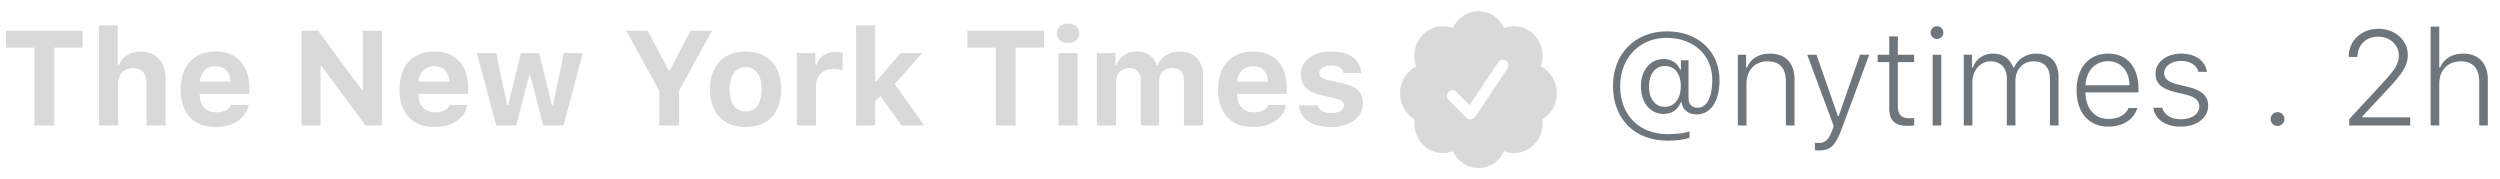 <svg width="279" height="20" viewBox="0 0 279 20" fill="none" xmlns="http://www.w3.org/2000/svg">
<path d="M6.057 14V5.321H9.229V3.431H0.674V5.321H3.845V14H6.057ZM11.045 14H13.176V9.364C13.176 8.316 13.791 7.606 14.861 7.606C15.828 7.606 16.348 8.185 16.348 9.305V14H18.479V8.8C18.479 6.859 17.446 5.768 15.71 5.768C14.524 5.768 13.645 6.324 13.271 7.247H13.14V2.838H11.045V14ZM24.045 7.379C25.041 7.379 25.686 8.045 25.73 9.115H22.288C22.361 8.067 23.057 7.379 24.045 7.379ZM25.774 11.7C25.547 12.235 24.968 12.535 24.126 12.535C23.013 12.535 22.31 11.788 22.28 10.587V10.477H27.825V9.825C27.825 7.262 26.419 5.746 24.038 5.746C21.636 5.746 20.156 7.372 20.156 10.001C20.156 12.623 21.606 14.176 24.067 14.176C26.045 14.176 27.436 13.224 27.759 11.7H25.774ZM35.772 14V7.386H35.903L40.781 14H42.612V3.431H40.496V10.016H40.364L35.501 3.431H33.655V14H35.772ZM48.464 7.379C49.46 7.379 50.105 8.045 50.149 9.115H46.706C46.78 8.067 47.476 7.379 48.464 7.379ZM50.193 11.7C49.966 12.235 49.387 12.535 48.545 12.535C47.432 12.535 46.728 11.788 46.699 10.587V10.477H52.244V9.825C52.244 7.262 50.837 5.746 48.457 5.746C46.055 5.746 44.575 7.372 44.575 10.001C44.575 12.623 46.025 14.176 48.486 14.176C50.464 14.176 51.855 13.224 52.178 11.7H50.193ZM65.039 5.921H62.922L61.721 11.715H61.589L60.169 5.921H58.132L56.719 11.715H56.587L55.386 5.921H53.225L55.378 14H57.62L59.048 8.426H59.18L60.623 14H62.893L65.039 5.921ZM75.784 14V10.111L79.46 3.431H77.065L74.744 7.855H74.612L72.283 3.431H69.888L73.572 10.111V14H75.784ZM83.21 14.176C85.693 14.176 87.188 12.601 87.188 9.957C87.188 7.335 85.671 5.746 83.21 5.746C80.749 5.746 79.233 7.342 79.233 9.957C79.233 12.601 80.728 14.176 83.21 14.176ZM83.21 12.433C82.068 12.433 81.423 11.532 81.423 9.957C81.423 8.404 82.075 7.489 83.21 7.489C84.338 7.489 84.998 8.404 84.998 9.957C84.998 11.524 84.346 12.433 83.21 12.433ZM88.931 14H91.062V9.525C91.062 8.39 91.86 7.701 93.025 7.701C93.369 7.701 93.867 7.767 94.036 7.833V5.892C93.853 5.826 93.494 5.79 93.201 5.79C92.175 5.79 91.34 6.405 91.128 7.21H90.996V5.921H88.931V14ZM97.8 9.078H97.668V2.838H95.537V14H97.668V11.319L98.254 10.719L100.613 14H103.14L99.851 9.386L102.927 5.921H100.503L97.8 9.078ZM113.342 14V5.321H116.514V3.431H107.959V5.321H111.13V14H113.342ZM118.125 14H120.256V5.921H118.125V14ZM119.194 4.793C119.956 4.793 120.454 4.347 120.454 3.717C120.454 3.08 119.956 2.64 119.194 2.64C118.425 2.64 117.935 3.08 117.935 3.717C117.935 4.347 118.425 4.793 119.194 4.793ZM122.417 14H124.548V9.137C124.548 8.236 125.142 7.584 125.977 7.584C126.812 7.584 127.31 8.075 127.31 8.932V14H129.36V9.056C129.36 8.199 129.917 7.584 130.781 7.584C131.682 7.584 132.129 8.06 132.129 9.02V14H134.26V8.456C134.26 6.793 133.257 5.746 131.646 5.746C130.518 5.746 129.587 6.339 129.214 7.24H129.082C128.76 6.302 127.983 5.746 126.848 5.746C125.786 5.746 124.944 6.317 124.614 7.24H124.482V5.921H122.417V14ZM139.827 7.379C140.823 7.379 141.467 8.045 141.511 9.115H138.069C138.142 8.067 138.838 7.379 139.827 7.379ZM141.555 11.7C141.328 12.235 140.75 12.535 139.907 12.535C138.794 12.535 138.091 11.788 138.062 10.587V10.477H143.606V9.825C143.606 7.262 142.2 5.746 139.819 5.746C137.417 5.746 135.938 7.372 135.938 10.001C135.938 12.623 137.388 14.176 139.849 14.176C141.826 14.176 143.218 13.224 143.54 11.7H141.555ZM145.173 8.294C145.173 9.54 145.935 10.287 147.502 10.631L148.967 10.96C149.678 11.114 149.985 11.356 149.985 11.752C149.985 12.271 149.414 12.616 148.586 12.616C147.737 12.616 147.217 12.301 147.056 11.752H144.976C145.122 13.304 146.411 14.176 148.542 14.176C150.659 14.176 152.102 13.121 152.102 11.51C152.102 10.301 151.399 9.642 149.832 9.298L148.315 8.968C147.568 8.8 147.224 8.558 147.224 8.163C147.224 7.65 147.788 7.306 148.55 7.306C149.341 7.306 149.832 7.628 149.941 8.148H151.912C151.794 6.603 150.586 5.746 148.535 5.746C146.521 5.746 145.173 6.764 145.173 8.294Z" fill="#D9D9D9"/>
<path d="M173.75 10.417C173.75 9.1 173.021 7.958 171.96 7.417C172.088 7.054 172.158 6.662 172.158 6.25C172.158 4.408 170.733 2.918 168.977 2.918C168.585 2.918 168.21 2.988 167.863 3.127C167.348 2.013 166.258 1.25 165 1.25C163.742 1.25 162.653 2.014 162.136 3.125C161.79 2.987 161.414 2.917 161.022 2.917C159.264 2.917 157.841 4.408 157.841 6.25C157.841 6.662 157.91 7.053 158.038 7.417C156.978 7.958 156.249 9.098 156.249 10.417C156.249 11.662 156.901 12.748 157.867 13.322C157.851 13.463 157.841 13.605 157.841 13.75C157.841 15.592 159.264 17.083 161.022 17.083C161.414 17.083 161.789 17.012 162.135 16.875C162.652 17.987 163.74 18.75 164.999 18.75C166.259 18.75 167.347 17.987 167.863 16.875C168.209 17.011 168.584 17.082 168.977 17.082C170.735 17.082 172.158 15.59 172.158 13.748C172.158 13.603 172.148 13.462 172.131 13.321C173.096 12.748 173.75 11.662 173.75 10.418V10.417ZM168.237 7.638L164.625 13.055C164.504 13.236 164.307 13.333 164.104 13.333C163.985 13.333 163.864 13.3 163.757 13.228L163.662 13.15L161.649 11.137C161.405 10.893 161.405 10.498 161.649 10.254C161.893 10.011 162.289 10.009 162.532 10.254L164.007 11.727L167.195 6.943C167.387 6.656 167.775 6.58 168.062 6.771C168.35 6.963 168.428 7.351 168.237 7.638V7.638Z" fill="#D9D9D9"/>
<path d="M185.804 7.364C186.888 7.364 187.577 8.236 187.577 9.613C187.577 11.012 186.881 11.92 185.797 11.92C184.72 11.92 184.024 11.034 184.024 9.649C184.024 8.272 184.735 7.364 185.804 7.364ZM186.039 3.497C182.486 3.497 180.011 5.995 180.011 9.576C180.011 13.282 182.42 15.699 186.112 15.699C187.064 15.699 187.936 15.582 188.551 15.377V14.652C188.06 14.85 187.123 14.974 186.119 14.974C182.926 14.974 180.809 12.835 180.809 9.605C180.809 6.478 182.984 4.222 185.973 4.222C189.005 4.222 191.092 6.141 191.092 8.932C191.092 10.843 190.477 12.023 189.474 12.023C188.807 12.023 188.441 11.642 188.441 10.938V6.727H187.591V7.76H187.496C187.218 7.042 186.5 6.581 185.68 6.581C184.178 6.581 183.124 7.833 183.124 9.627C183.124 11.466 184.164 12.718 185.68 12.718C186.566 12.718 187.247 12.257 187.577 11.422H187.672C187.752 12.227 188.419 12.77 189.327 12.77C190.917 12.77 191.898 11.312 191.898 8.946C191.898 5.731 189.496 3.497 186.039 3.497ZM193.949 14H194.908V9.312C194.908 7.826 195.86 6.844 197.252 6.844C198.622 6.844 199.31 7.613 199.31 9.115V14H200.27V8.873C200.27 7.035 199.266 5.98 197.508 5.98C196.249 5.98 195.377 6.559 194.959 7.533H194.864V6.112H193.949V14ZM202.987 16.791C204.276 16.791 204.833 16.278 205.536 14.381L208.604 6.112H207.579L205.199 12.953H205.111L202.723 6.112H201.683L204.642 14.051L204.481 14.542C204.093 15.589 203.697 15.956 202.972 15.956C202.855 15.956 202.65 15.948 202.54 15.926V16.761C202.665 16.776 202.87 16.791 202.987 16.791ZM210.838 4.061V6.112H209.549V6.925H210.838V12.037C210.838 13.473 211.439 14.044 212.948 14.044C213.116 14.044 213.453 14.022 213.622 13.993V13.172C213.46 13.187 213.204 13.194 213.05 13.194C212.164 13.194 211.798 12.784 211.798 11.817V6.925H213.622V6.112H211.798V4.061H210.838ZM215.687 14H216.646V6.112H215.687V14ZM216.163 4.354C216.559 4.354 216.881 4.032 216.881 3.636C216.881 3.248 216.559 2.926 216.163 2.926C215.775 2.926 215.453 3.248 215.453 3.636C215.453 4.032 215.775 4.354 216.163 4.354ZM219.159 14H220.118V9.159C220.118 7.87 221.004 6.844 222.147 6.844C223.238 6.844 223.963 7.584 223.963 8.719V14H224.923V8.998C224.923 7.774 225.736 6.844 226.952 6.844C228.138 6.844 228.775 7.533 228.775 8.822V14H229.735V8.602C229.735 6.932 228.819 5.98 227.237 5.98C226.102 5.98 225.179 6.588 224.776 7.533H224.681C224.344 6.588 223.553 5.98 222.447 5.98C221.356 5.98 220.514 6.566 220.169 7.533H220.074V6.112H219.159V14ZM235.257 6.83C236.686 6.83 237.63 7.892 237.652 9.518H232.738C232.826 7.892 233.822 6.83 235.257 6.83ZM237.557 12.052C237.22 12.828 236.415 13.275 235.294 13.275C233.771 13.275 232.782 12.132 232.73 10.352V10.309H238.656V9.884C238.656 7.474 237.367 5.98 235.265 5.98C233.119 5.98 231.742 7.584 231.742 10.06C231.742 12.55 233.104 14.132 235.272 14.132C236.927 14.132 238.143 13.334 238.531 12.052H237.557ZM240.553 8.199C240.553 9.312 241.241 9.913 242.706 10.265L243.9 10.55C244.955 10.799 245.445 11.202 245.445 11.891C245.445 12.718 244.574 13.312 243.417 13.312C242.274 13.312 241.52 12.813 241.307 12.023H240.311C240.472 13.319 241.666 14.132 243.387 14.132C245.108 14.132 246.434 13.18 246.434 11.817C246.434 10.675 245.694 10.06 244.171 9.693L243.087 9.437C242.032 9.188 241.52 8.814 241.52 8.163C241.52 7.372 242.362 6.8 243.395 6.8C244.442 6.8 245.174 7.284 245.35 8.023H246.295C246.119 6.771 244.991 5.98 243.402 5.98C241.812 5.98 240.553 6.932 240.553 8.199Z" fill="#6E767D"/>
<path d="M254.175 14.059C254.607 14.059 254.944 13.714 254.944 13.29C254.944 12.857 254.607 12.513 254.175 12.513C253.743 12.513 253.399 12.857 253.399 13.29C253.399 13.714 253.743 14.059 254.175 14.059Z" fill="#6E767D"/>
<path d="M262.113 6.346V6.354H263.087V6.346C263.102 5.013 264.047 4.09 265.409 4.09C266.706 4.09 267.709 5.006 267.709 6.185C267.709 7.093 267.335 7.723 265.863 9.305L262.172 13.297V14H268.976V13.092H263.615V13.004L266.471 9.957C268.207 8.104 268.712 7.247 268.712 6.148C268.712 4.486 267.292 3.211 265.431 3.211C263.52 3.211 262.128 4.522 262.113 6.346ZM271.261 14H272.221V9.312C272.221 7.862 273.151 6.844 274.645 6.844C275.963 6.844 276.681 7.628 276.681 9.115V14H277.641V8.873C277.641 7.049 276.586 5.98 274.901 5.98C273.642 5.98 272.733 6.559 272.309 7.533H272.221V2.97H271.261V14Z" fill="#6E767D"/>
</svg>
